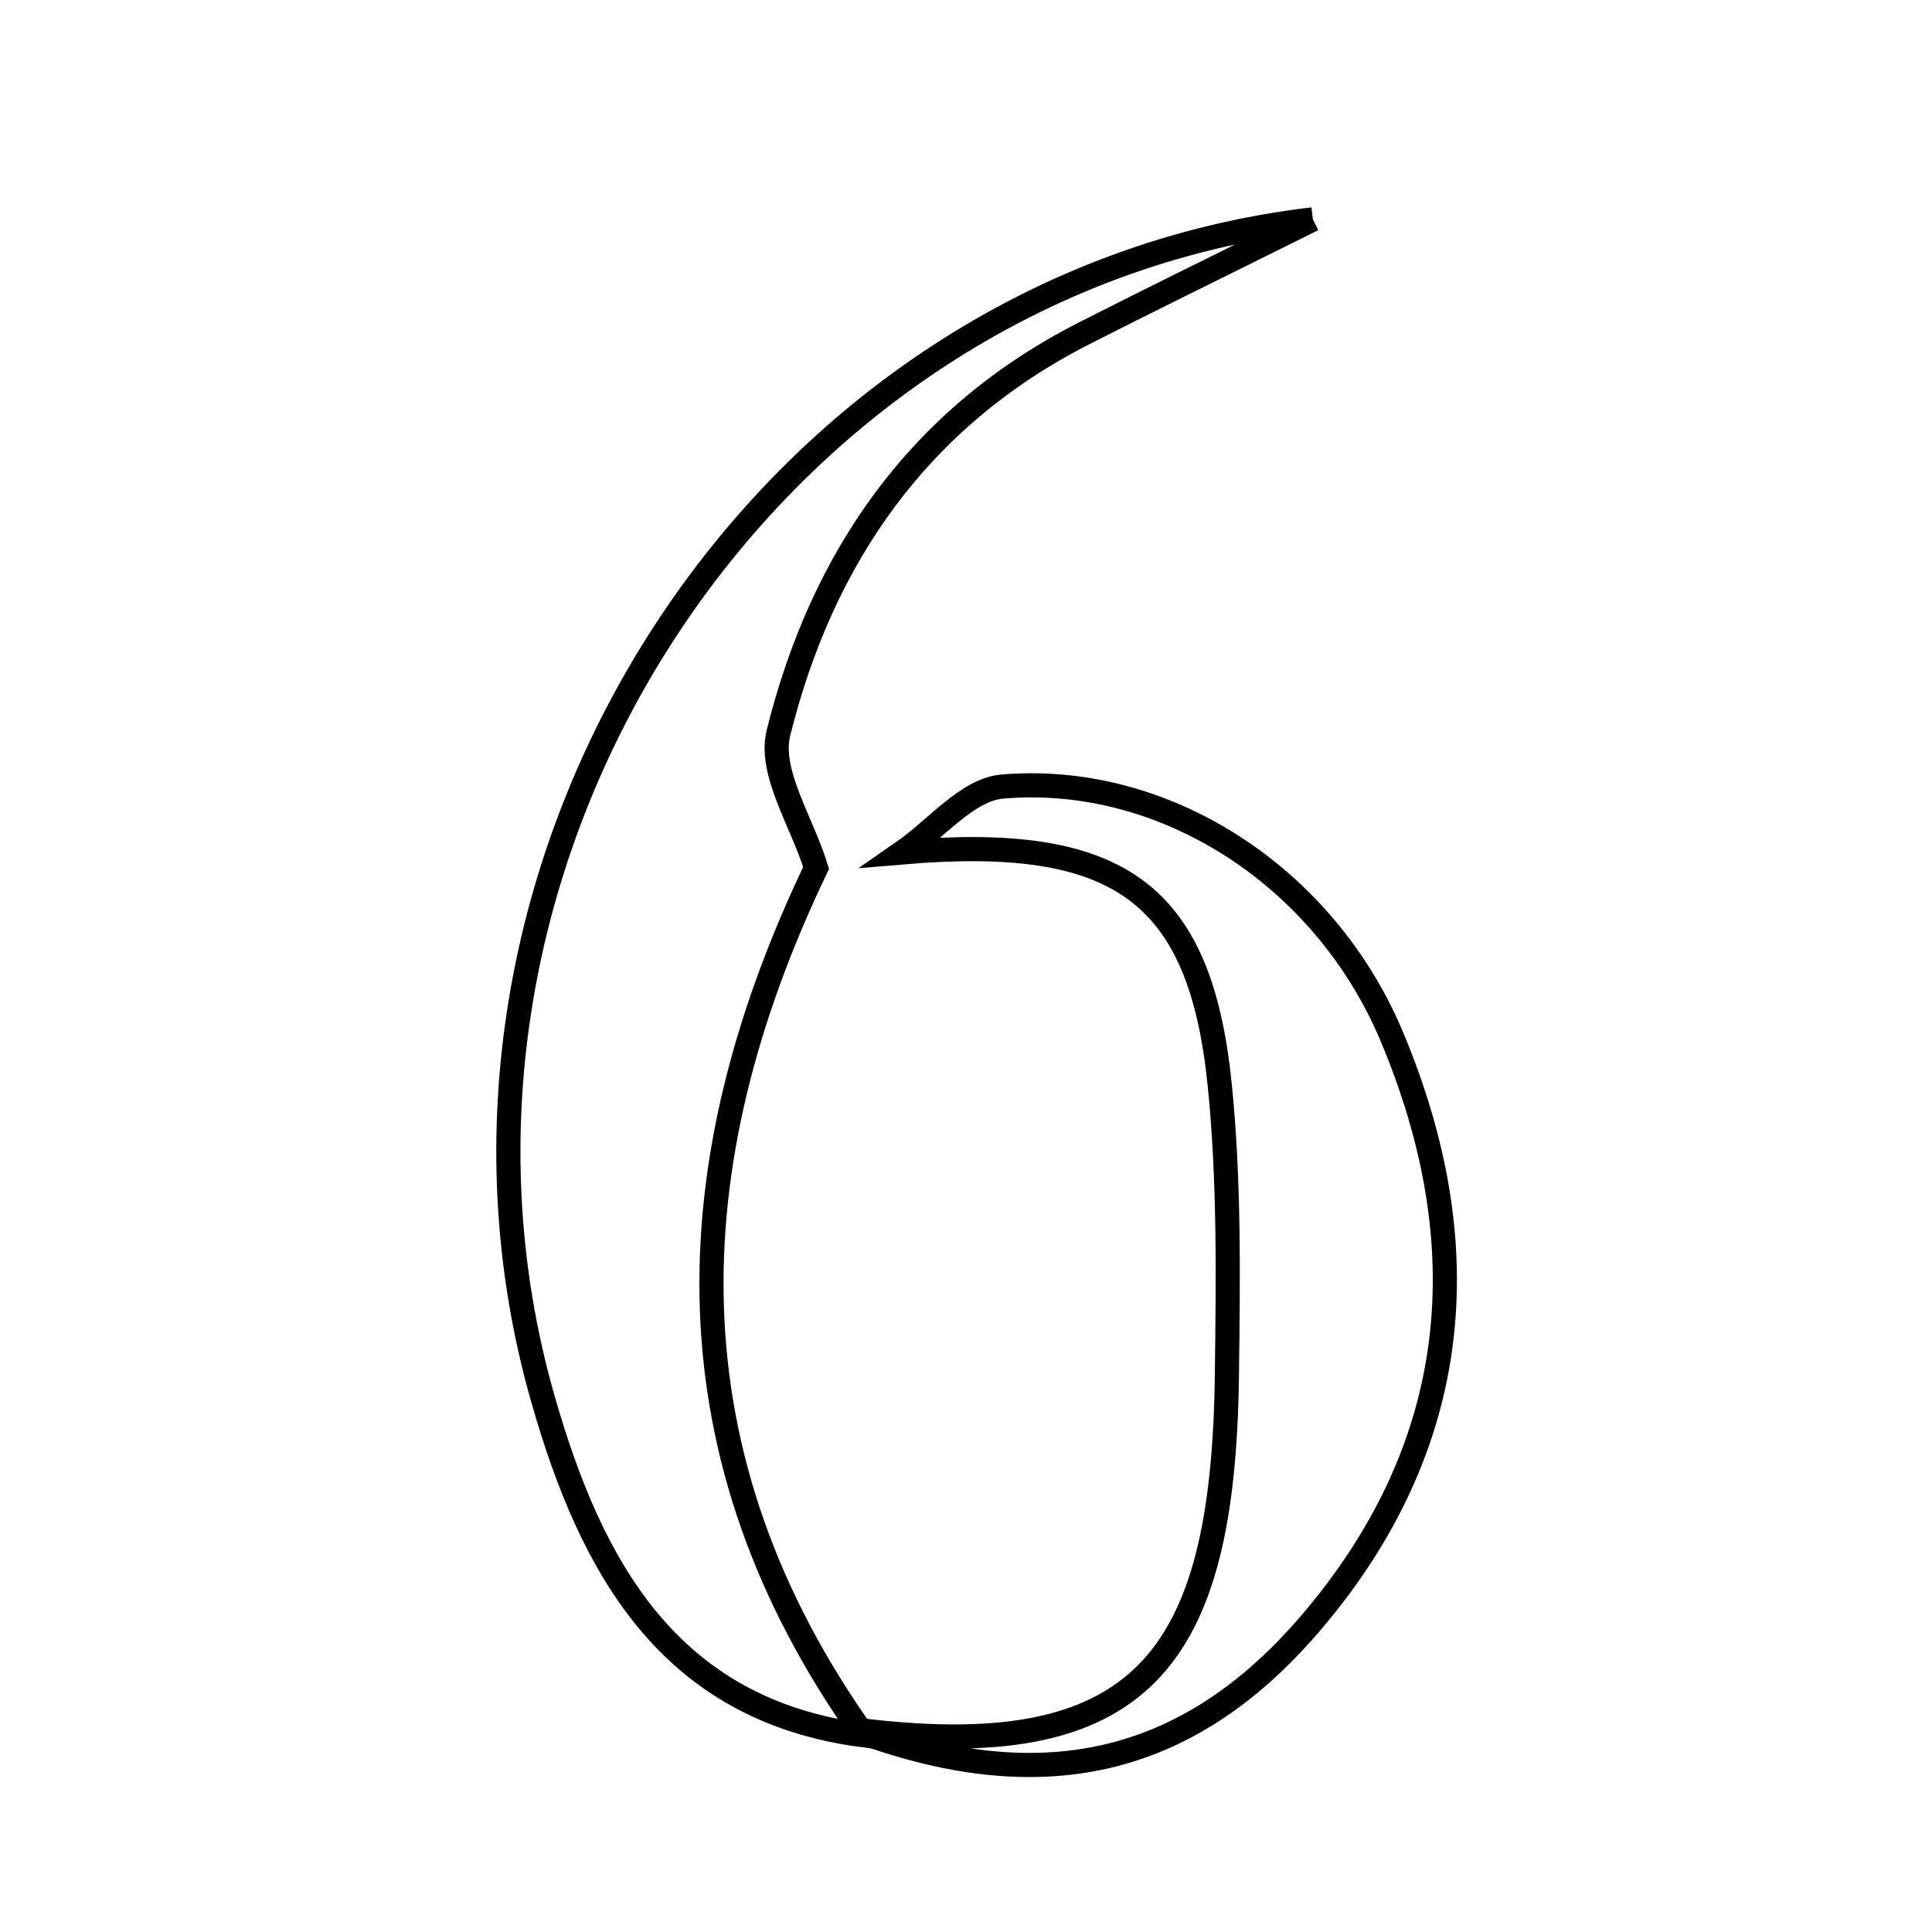 <svg xmlns="http://www.w3.org/2000/svg" viewBox="0.0 0.0 24.0 24.0" height="200px" width="200px"><path fill="none" stroke="black" stroke-width=".3" stroke-opacity="1.0"  filling="0" d="M16.309 2.725 C15.005 3.374 14.231 3.751 13.463 4.143 C11.408 5.19 10.209 6.933 9.67 9.105 C9.548 9.595 9.967 10.219 10.138 10.782 C8.365 14.482 8.261 18.091 10.732 21.557 C8.295 21.244 7.341 19.445 6.754 17.412 C4.829 10.755 9.459 3.533 16.309 2.725"></path>
<path fill="none" stroke="black" stroke-width=".3" stroke-opacity="1.0"  filling="0" d="M12.451 9.771 C14.461 9.599 16.451 10.881 17.288 12.873 C18.387 15.487 18.159 17.977 16.27 20.176 C14.737 21.96 12.906 22.348 10.606 21.483 C14.178 21.942 15.198 20.636 15.241 17.08 C15.256 15.879 15.273 14.67 15.152 13.478 C14.909 11.074 13.889 10.361 11.212 10.588 C11.624 10.303 12.018 9.807 12.451 9.771"></path></svg>